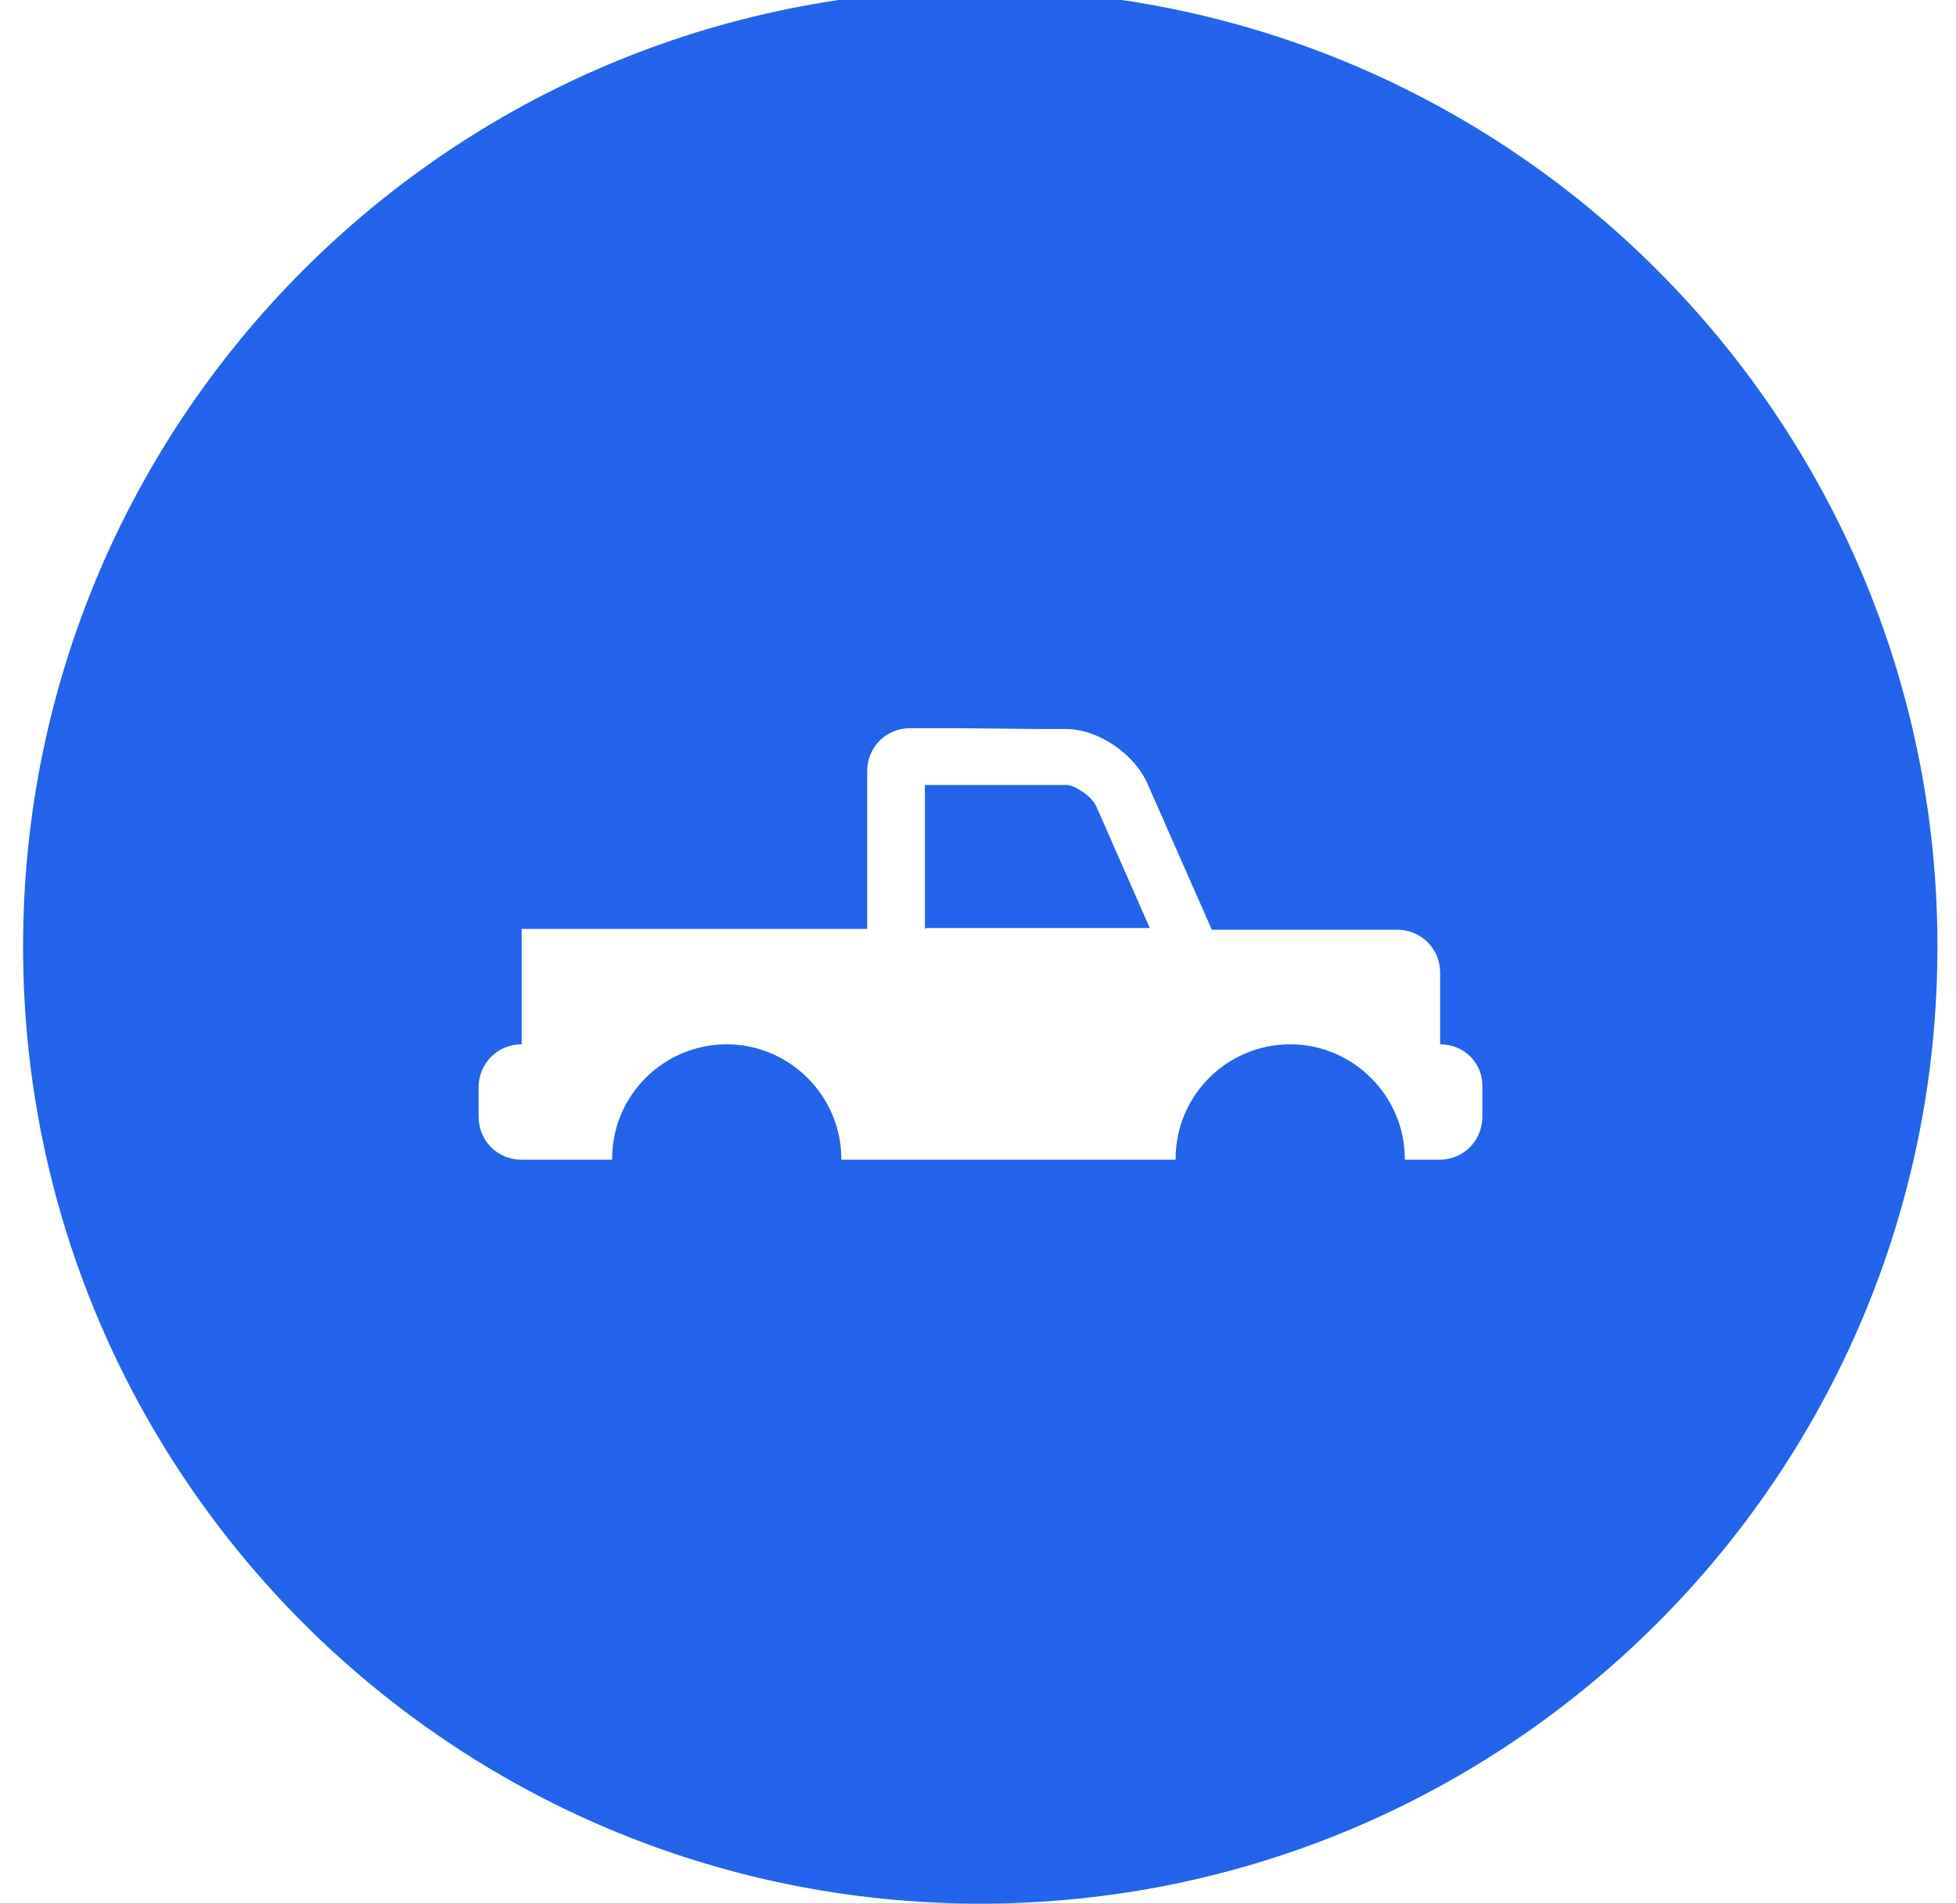 <svg width="188" height="183" viewBox="0 0 188 183" fill="none" xmlns="http://www.w3.org/2000/svg">
<rect x="0" y="0" width="188" height="183" fill="#333333" stroke="none"/>
<g clip-path="url(#clip0_278_459)">
<rect width="188" height="183" fill="white"/>
<path d="M186.217 91C186.217 141.81 145.027 183 94.217 183C43.407 183 2.217 141.81 2.217 91C2.217 40.19 43.407 -1 94.217 -1C145.027 -1 186.217 40.19 186.217 91Z" fill="#2463EB"/>
<path d="M91.63 70H87.489C85.17 70 83.348 71.822 83.348 74.141V89.295H82.272H50.141V100.392C47.822 100.392 46 102.214 46 104.533V107.348C46 109.667 47.822 111.489 50.141 111.489H58.836C58.836 111.489 58.836 111.489 58.836 111.406C58.836 105.278 63.805 100.392 69.85 100.392C75.895 100.392 80.864 105.361 80.864 111.406C80.864 111.406 80.864 111.406 80.864 111.489H82.189H112.995C112.995 111.489 112.995 111.489 112.995 111.406C112.995 105.278 117.964 100.392 124.009 100.392C130.055 100.392 135.023 105.361 135.023 111.406C135.023 111.406 135.023 111.406 135.023 111.489H138.336C140.655 111.489 142.477 109.667 142.477 107.348V104.533C142.559 102.214 140.737 100.392 138.419 100.392V93.519C138.419 91.2 136.597 89.378 134.278 89.378H116.473L110.345 75.466C109.103 72.484 105.542 70.083 102.478 70.083H99.828L91.63 70ZM88.897 89.295V75.466H102.561C103.223 75.466 104.88 76.459 105.377 77.536L110.511 89.213H88.98V89.295H88.897Z" fill="white"/>
</g>
<defs>
<clipPath id="clip0_278_459">
<rect width="188" height="183" fill="white"/>
</clipPath>
</defs>
</svg>
